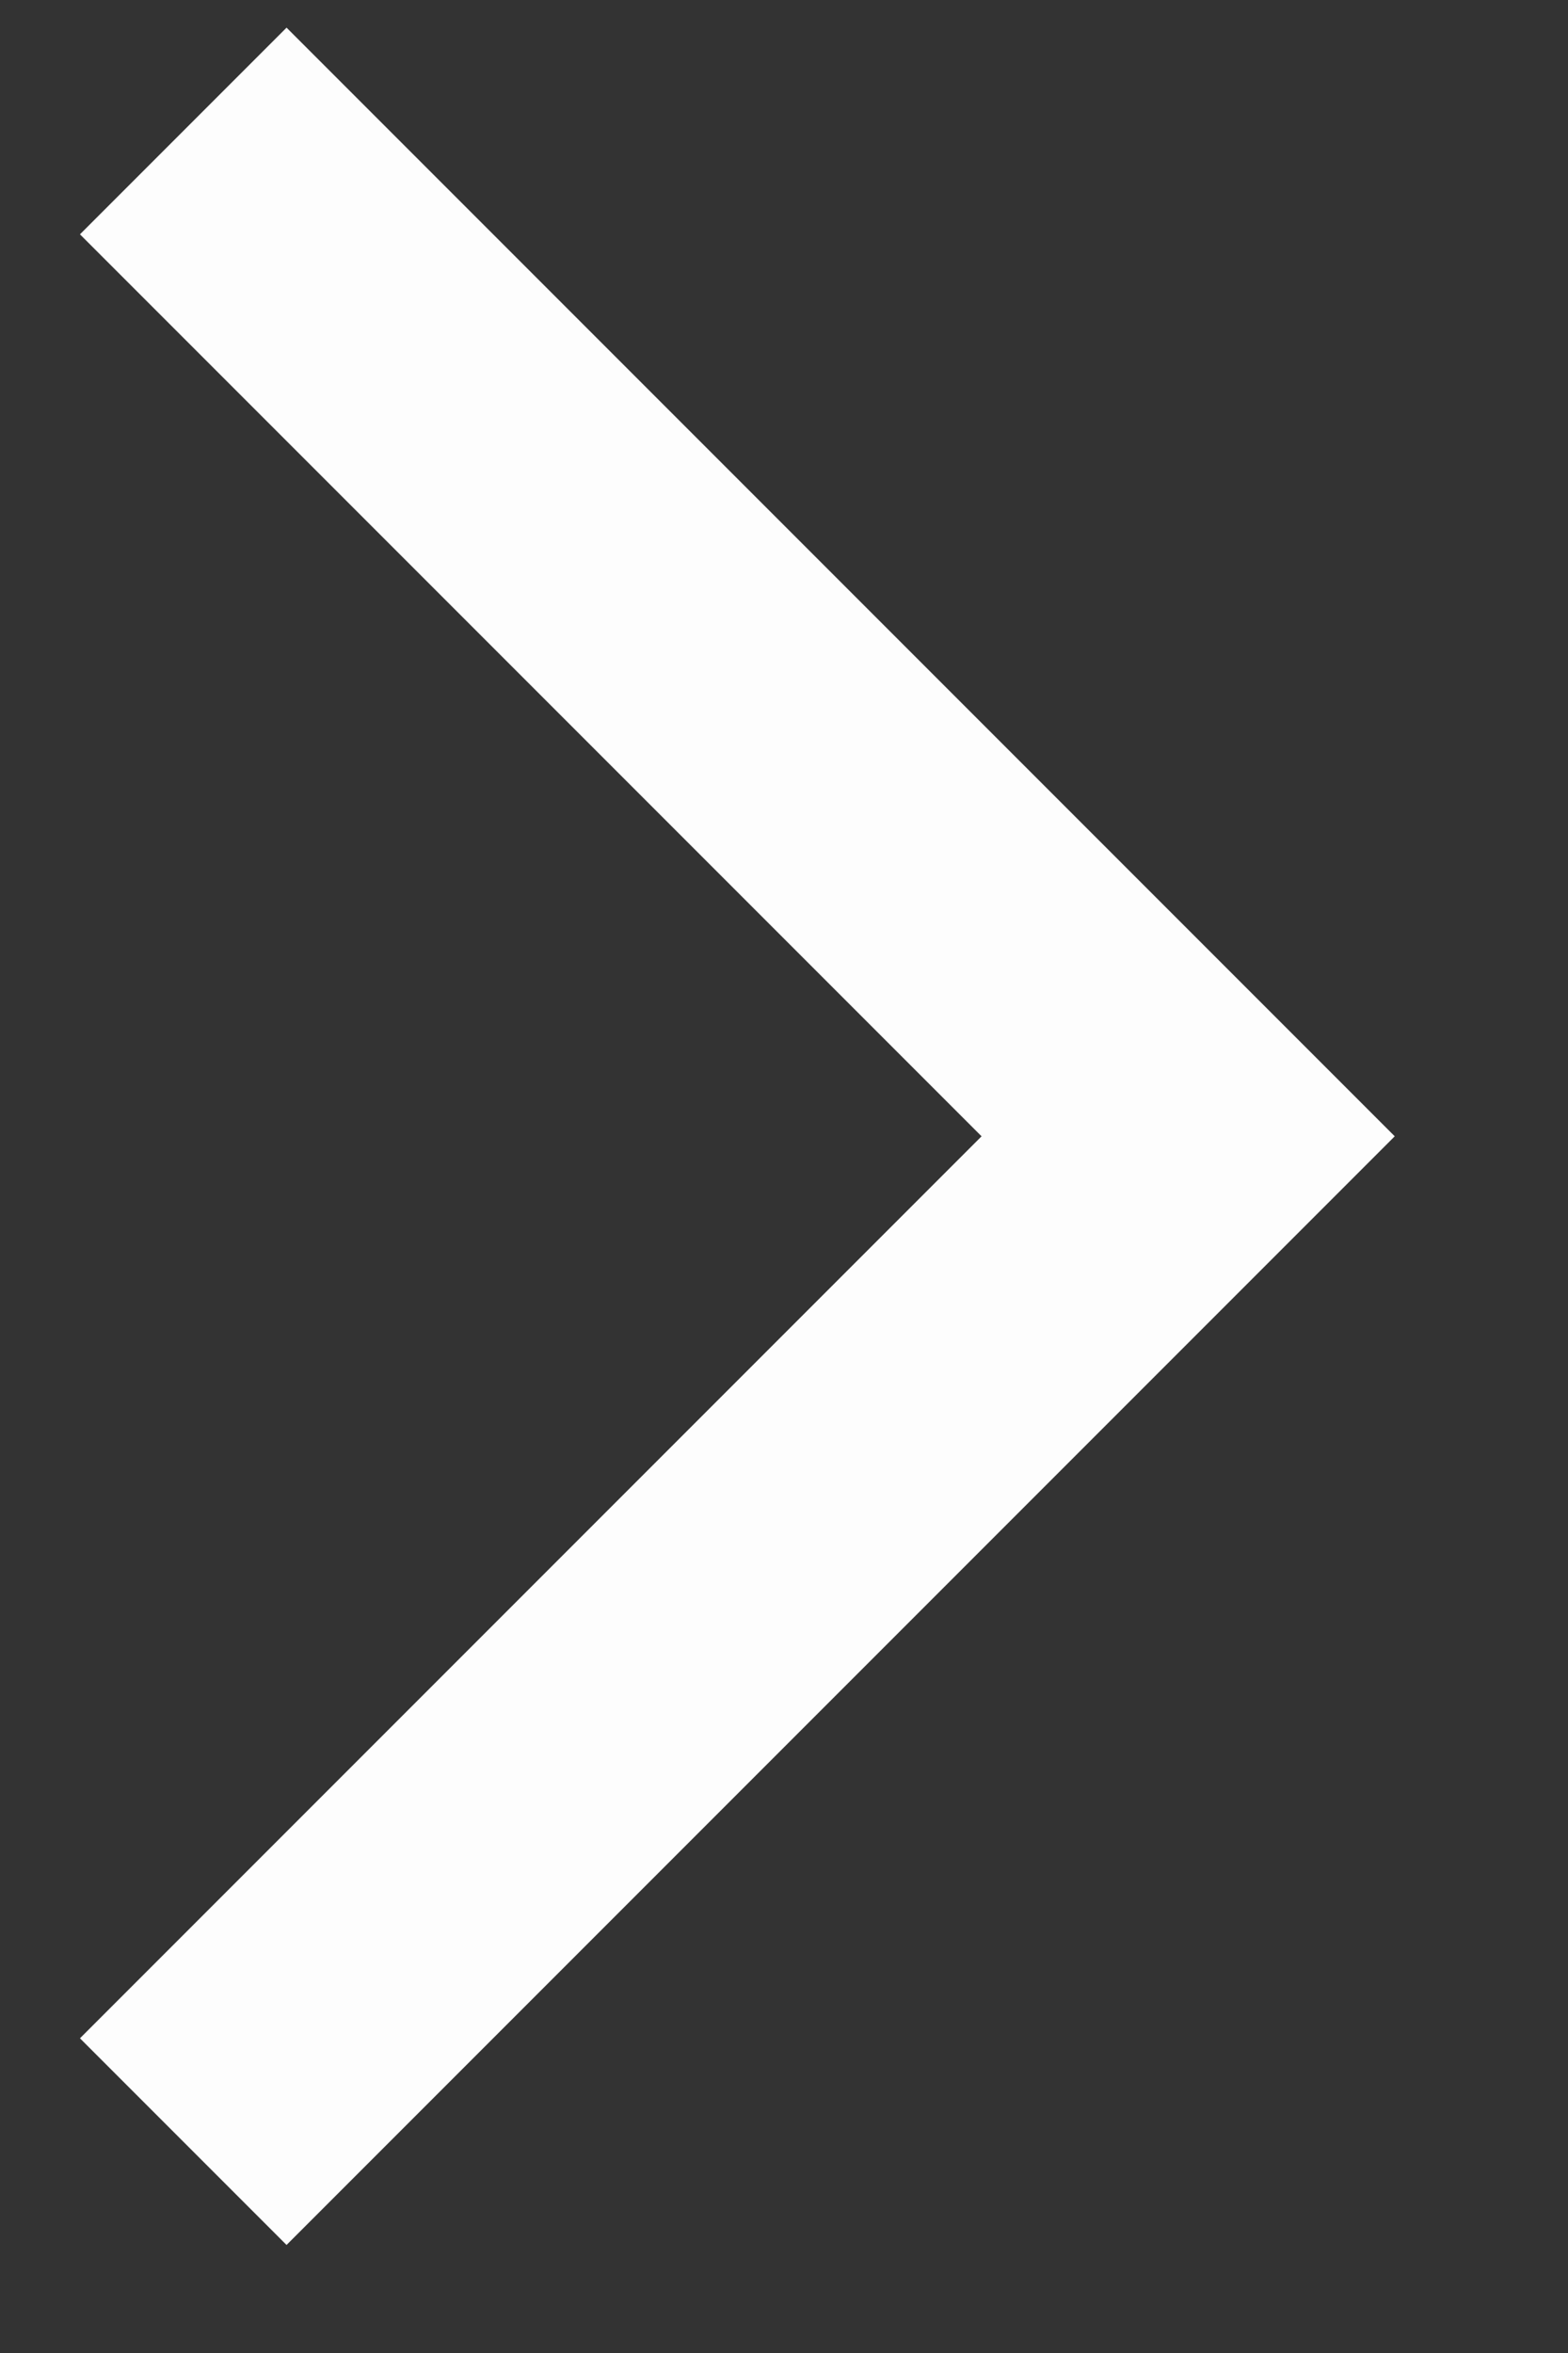 <svg width="8" height="12" viewBox="0 0 8 12" fill="none" xmlns="http://www.w3.org/2000/svg">
<rect x="0" y="0" width="8" height="12" fill="#333333" stroke="none"/>
<path d="M5.008 5.795L0.408 1.195L1.462 0.141L7.116 5.795L1.462 11.449L0.408 10.395L5.008 5.795Z" fill="#FDFDFD"/>
</svg>